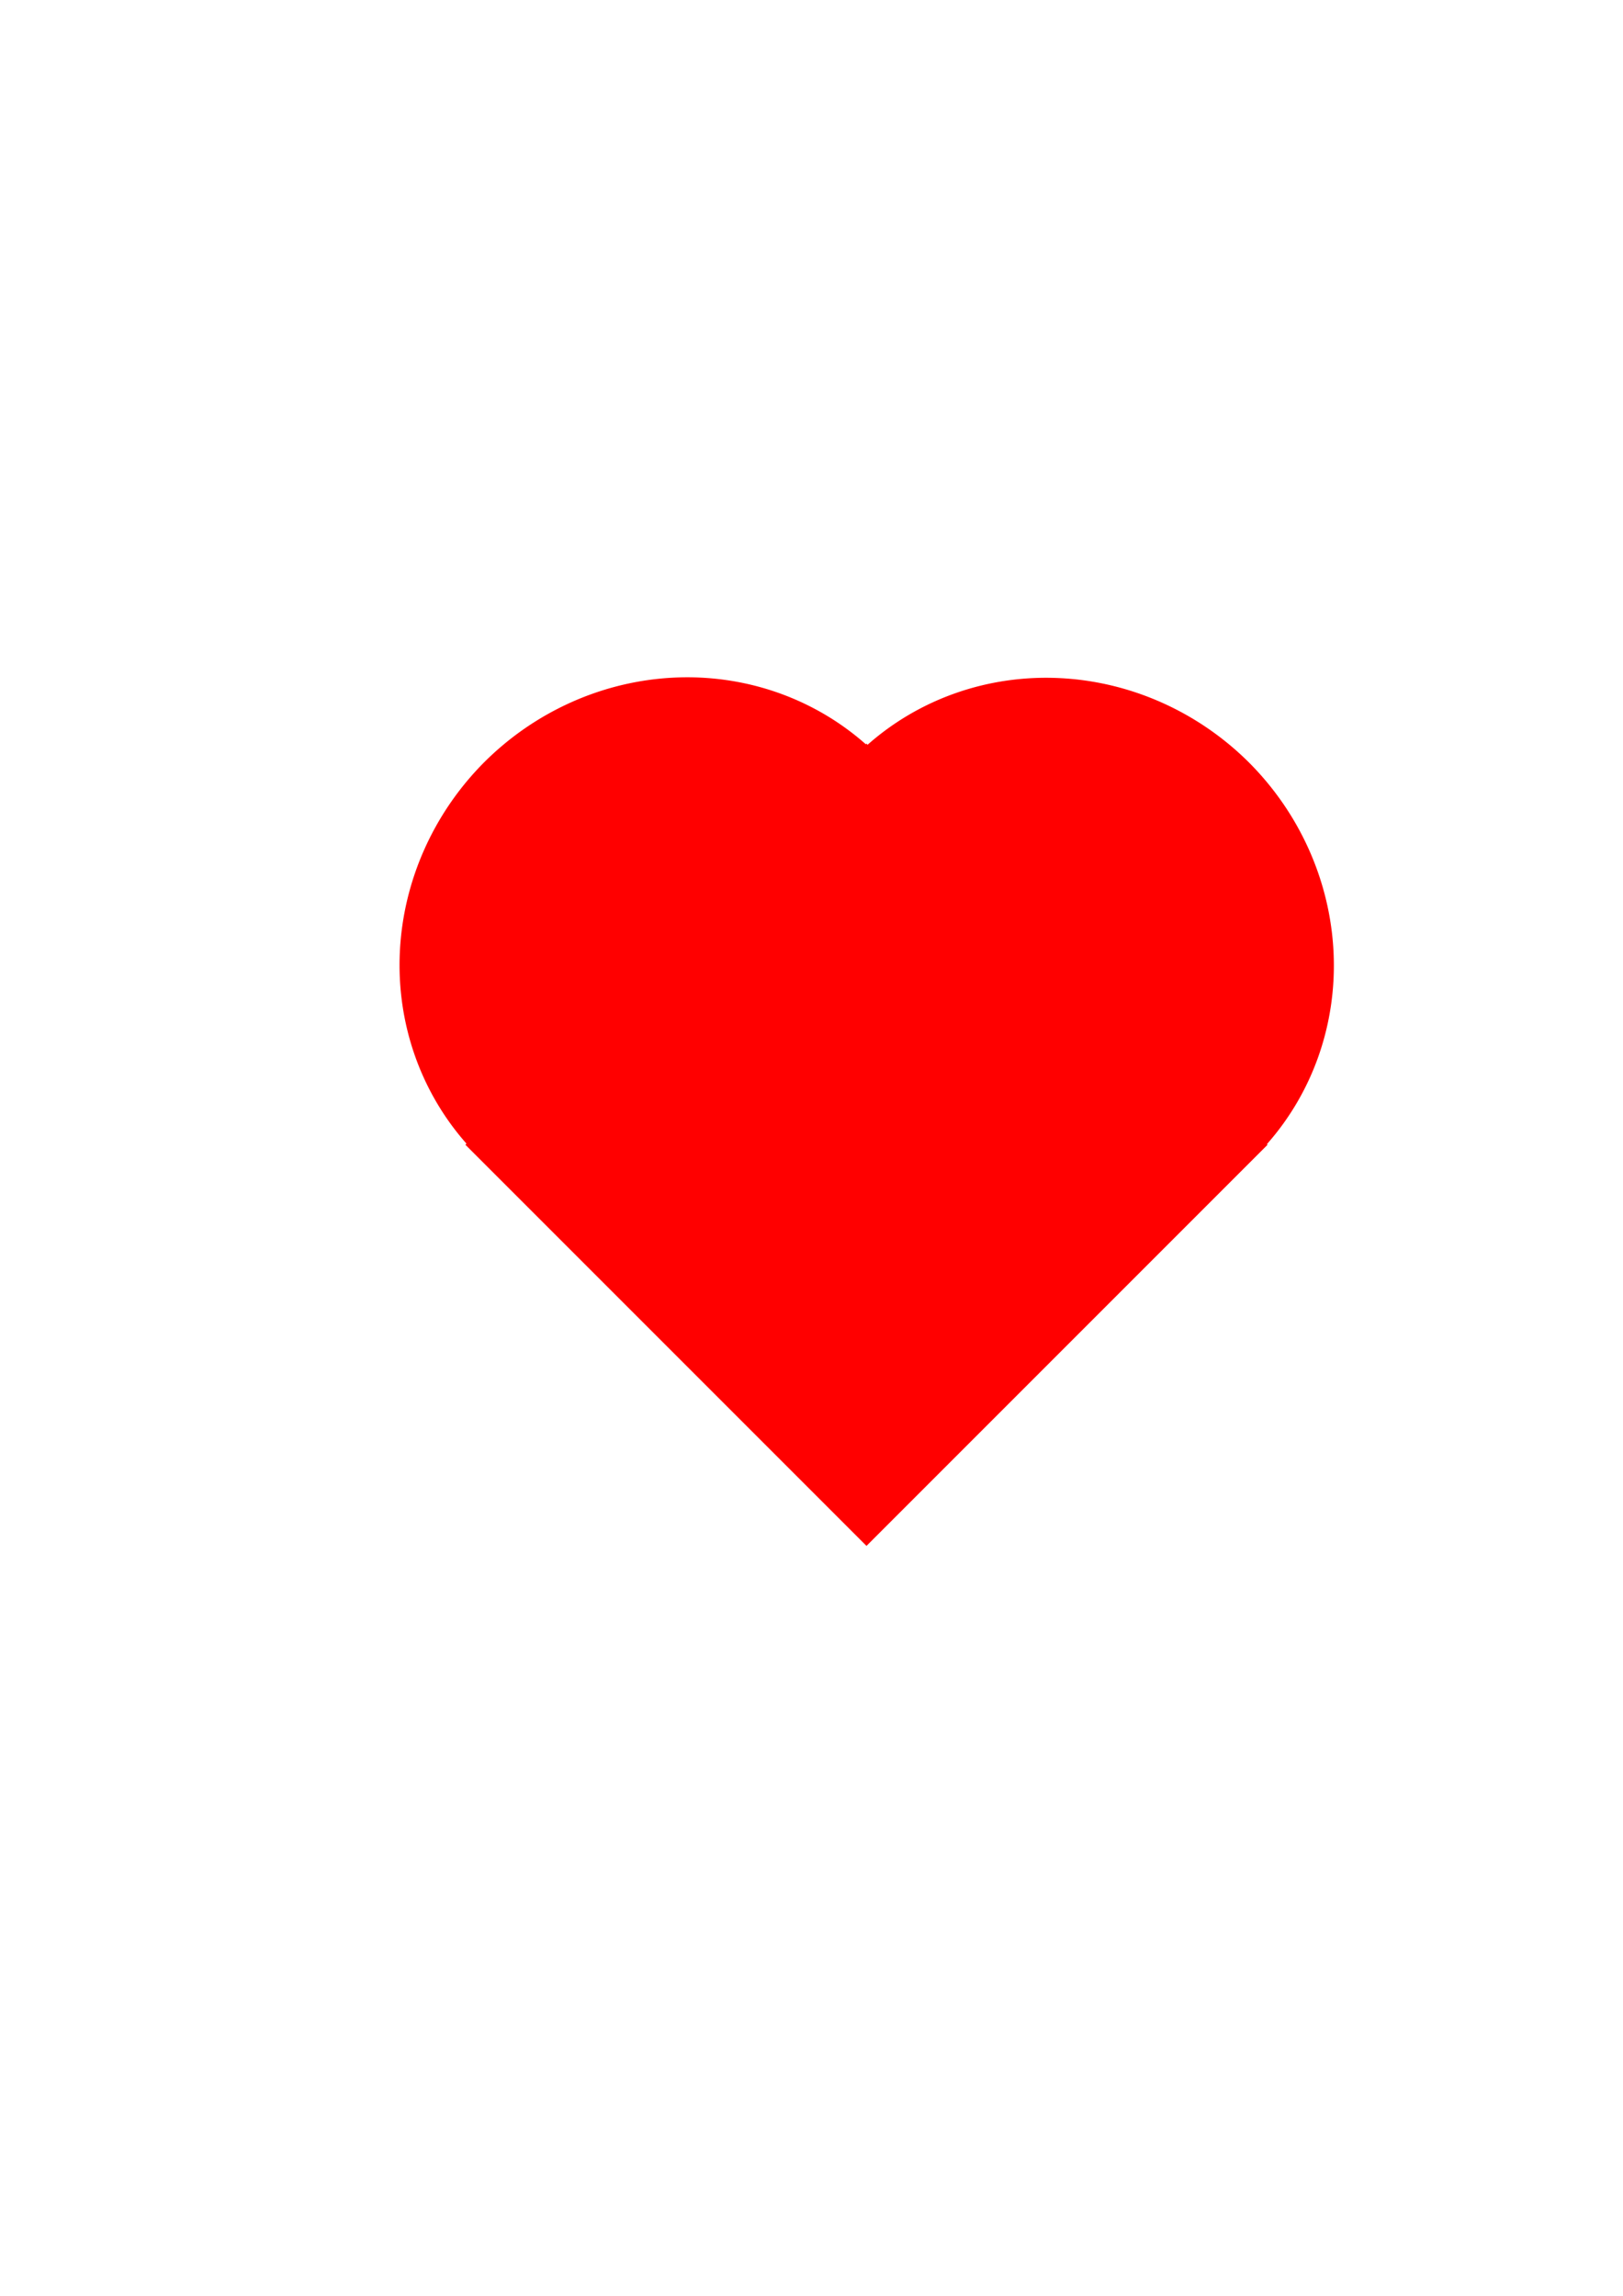 <?xml version="1.0" encoding="UTF-8" standalone="no"?>
<!-- Created with Inkscape (http://www.inkscape.org/) -->

<svg
   width="210mm"
   height="297mm"
   viewBox="0 0 210 297"
   version="1.1"
   id="svg1"
   inkscape:version="1.4 (86a8ad7, 2024-10-11)"
   sodipodi:docname="heart.svg"
   xmlns:inkscape="http://www.inkscape.org/namespaces/inkscape"
   xmlns:sodipodi="http://sodipodi.sourceforge.net/DTD/sodipodi-0.dtd"
   xmlns="http://www.w3.org/2000/svg"
   xmlns:svg="http://www.w3.org/2000/svg">
  <sodipodi:namedview
     id="namedview1"
     pagecolor="#ffffff"
     bordercolor="#000000"
     borderopacity="0.25"
     inkscape:showpageshadow="2"
     inkscape:pageopacity="0.0"
     inkscape:pagecheckerboard="0"
     inkscape:deskcolor="#d1d1d1"
     inkscape:document-units="mm"
     inkscape:zoom="1.3772587"
     inkscape:cx="398.98096"
     inkscape:cy="511.52336"
     inkscape:window-width="1920"
     inkscape:window-height="991"
     inkscape:window-x="-9"
     inkscape:window-y="-9"
     inkscape:window-maximized="1"
     inkscape:current-layer="layer1" />
  <defs
     id="defs1" />
  <g
     inkscape:label="Katman 1"
     inkscape:groupmode="layer"
     id="layer1">
    <path
       id="rect2"
       style="fill:#ff0000;stroke-width:0.265"
       d="m 62.639,98.621 a 35.36,36.648 45 0 0 -2.279,49.33 l -0.141,0.141 51.891,51.891 0.002,-0.002 0.005,0.005 51.891,-51.891 -0.082,-0.082 a 36.648,35.36 45 0 0 -2.339,-49.389 36.648,35.36 45 0 0 -49.33,-2.279 l -0.141,-0.141 -0.001,0.002 -0.005,-0.005 -0.082,0.082 a 35.36,36.648 45 0 0 -49.389,2.339 z" />
  </g>
</svg>
